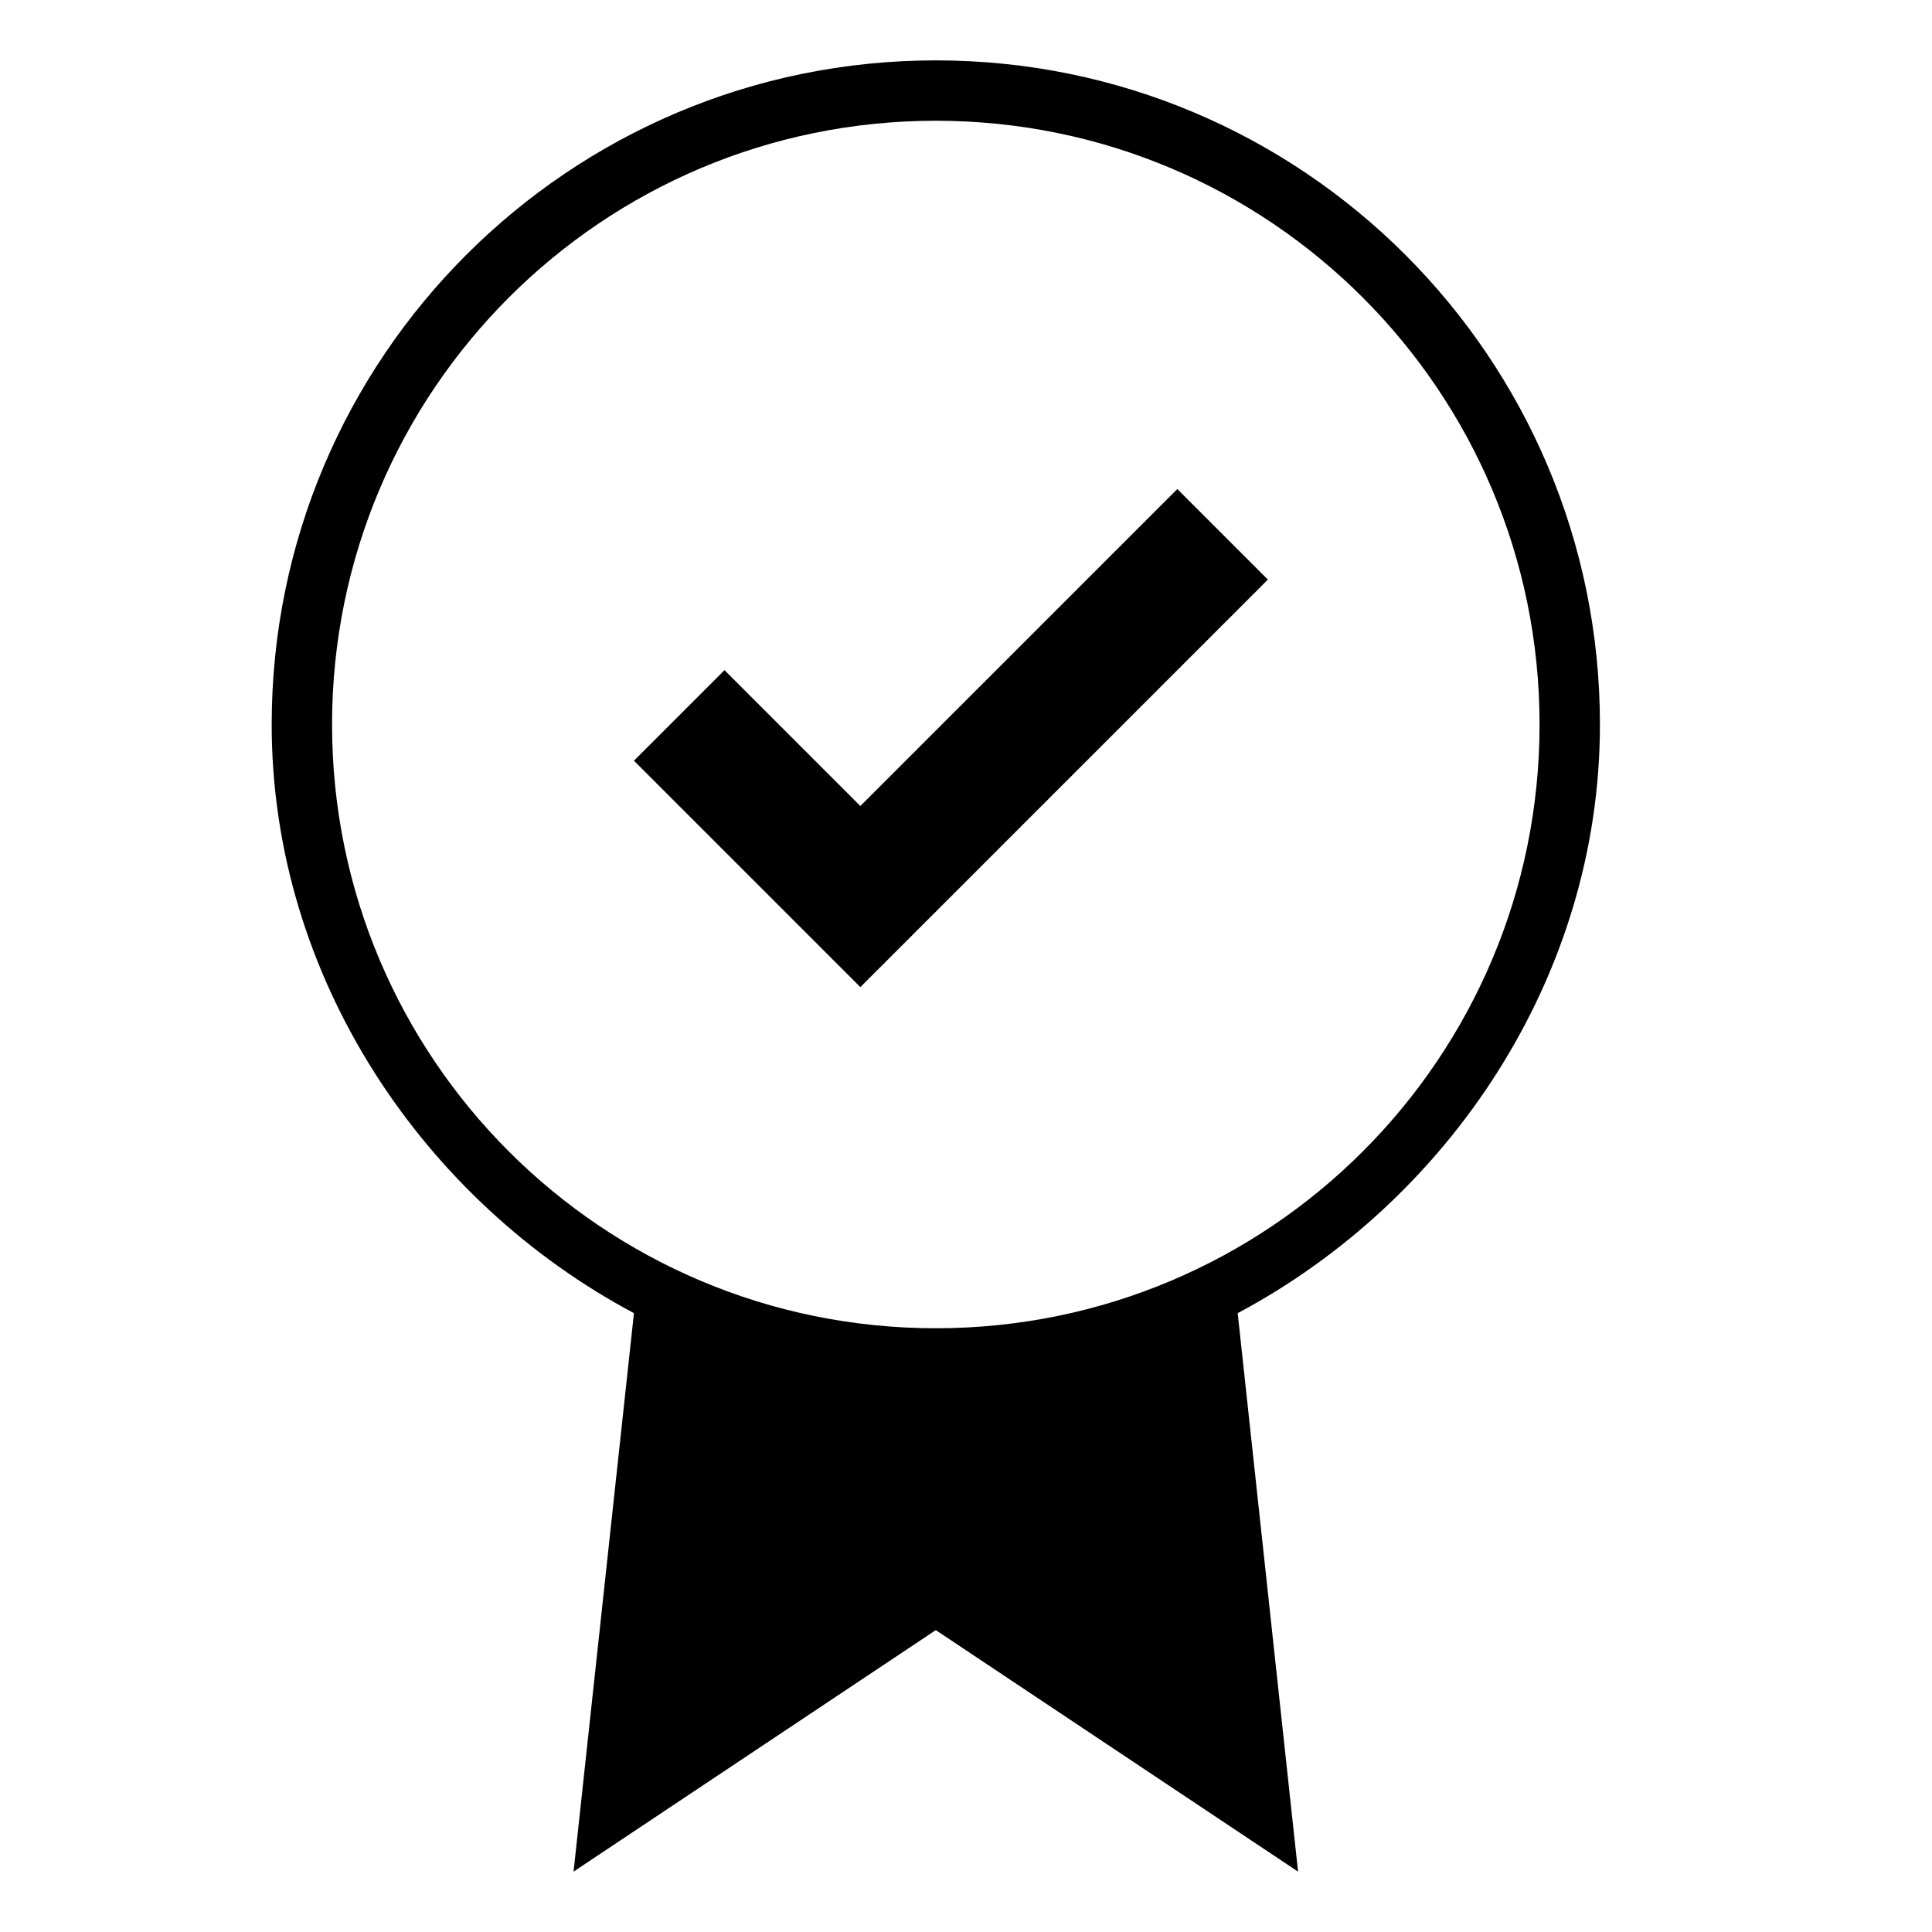 <svg width="128" height="128" xmlns="http://www.w3.org/2000/svg" viewBox="0 0 128 128"><title>Data Quality</title><path d="M72 4zm10 83l4 37-24-16-24 16 4-37c-13.9-7.4-24-22.2-24-39C18 23.7 37.7 4 62 4s44 19.7 44 44c0 16.8-10.1 31.6-24 39zm20-39c0-22.1-17.9-40-40-40S22 25.9 22 48s17.9 40 40 40 40-17.9 40-40zm-45 5.4l-9-9-6 6 15 15 27-27-6-6-21 21z"/></svg>